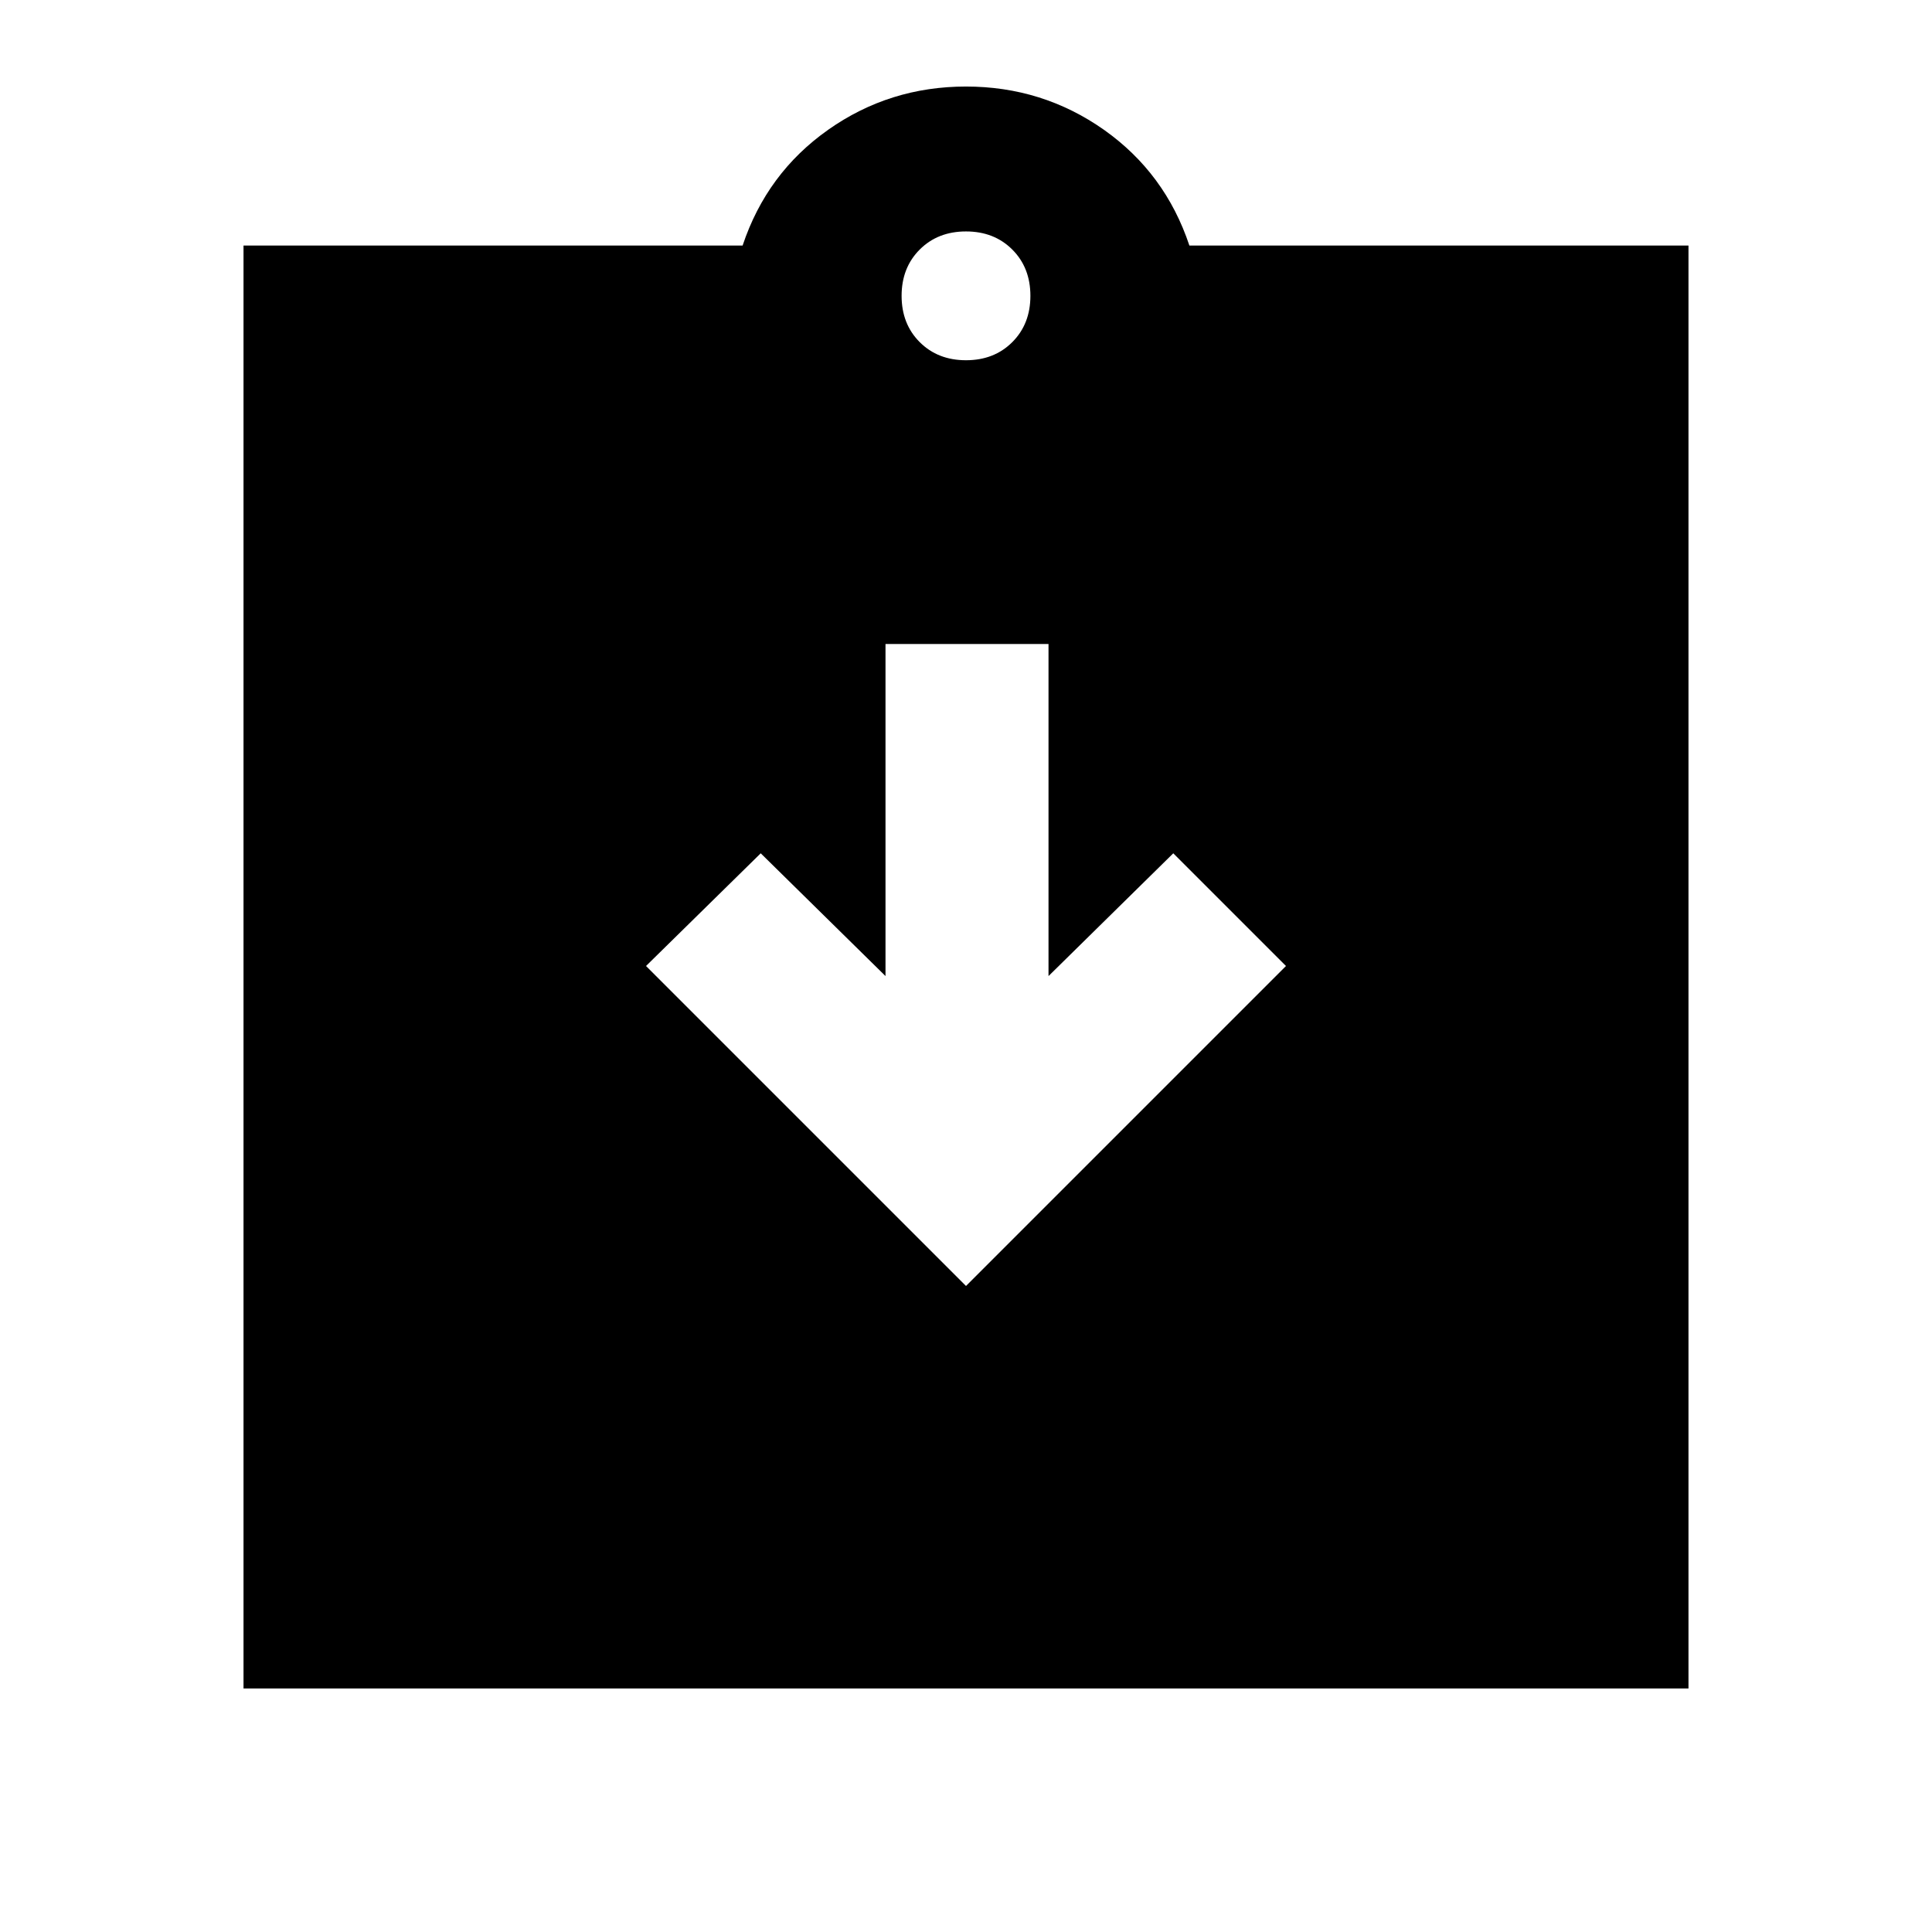 <svg xmlns="http://www.w3.org/2000/svg" height="24" width="24"><path d="M12 15.975 15.975 12l-1.4-1.4-1.55 1.525V8H11v4.125L9.45 10.6 8.025 12Zm-8.975 5V3.05h6.2q.3-.9 1.063-1.438.762-.537 1.712-.537t1.713.537q.762.538 1.062 1.438h6.2v17.925ZM12 4.475q.35 0 .575-.225.225-.225.225-.575t-.225-.575q-.225-.225-.575-.225t-.575.225q-.225.225-.225.575t.225.575q.225.225.575.225Z"/></svg>